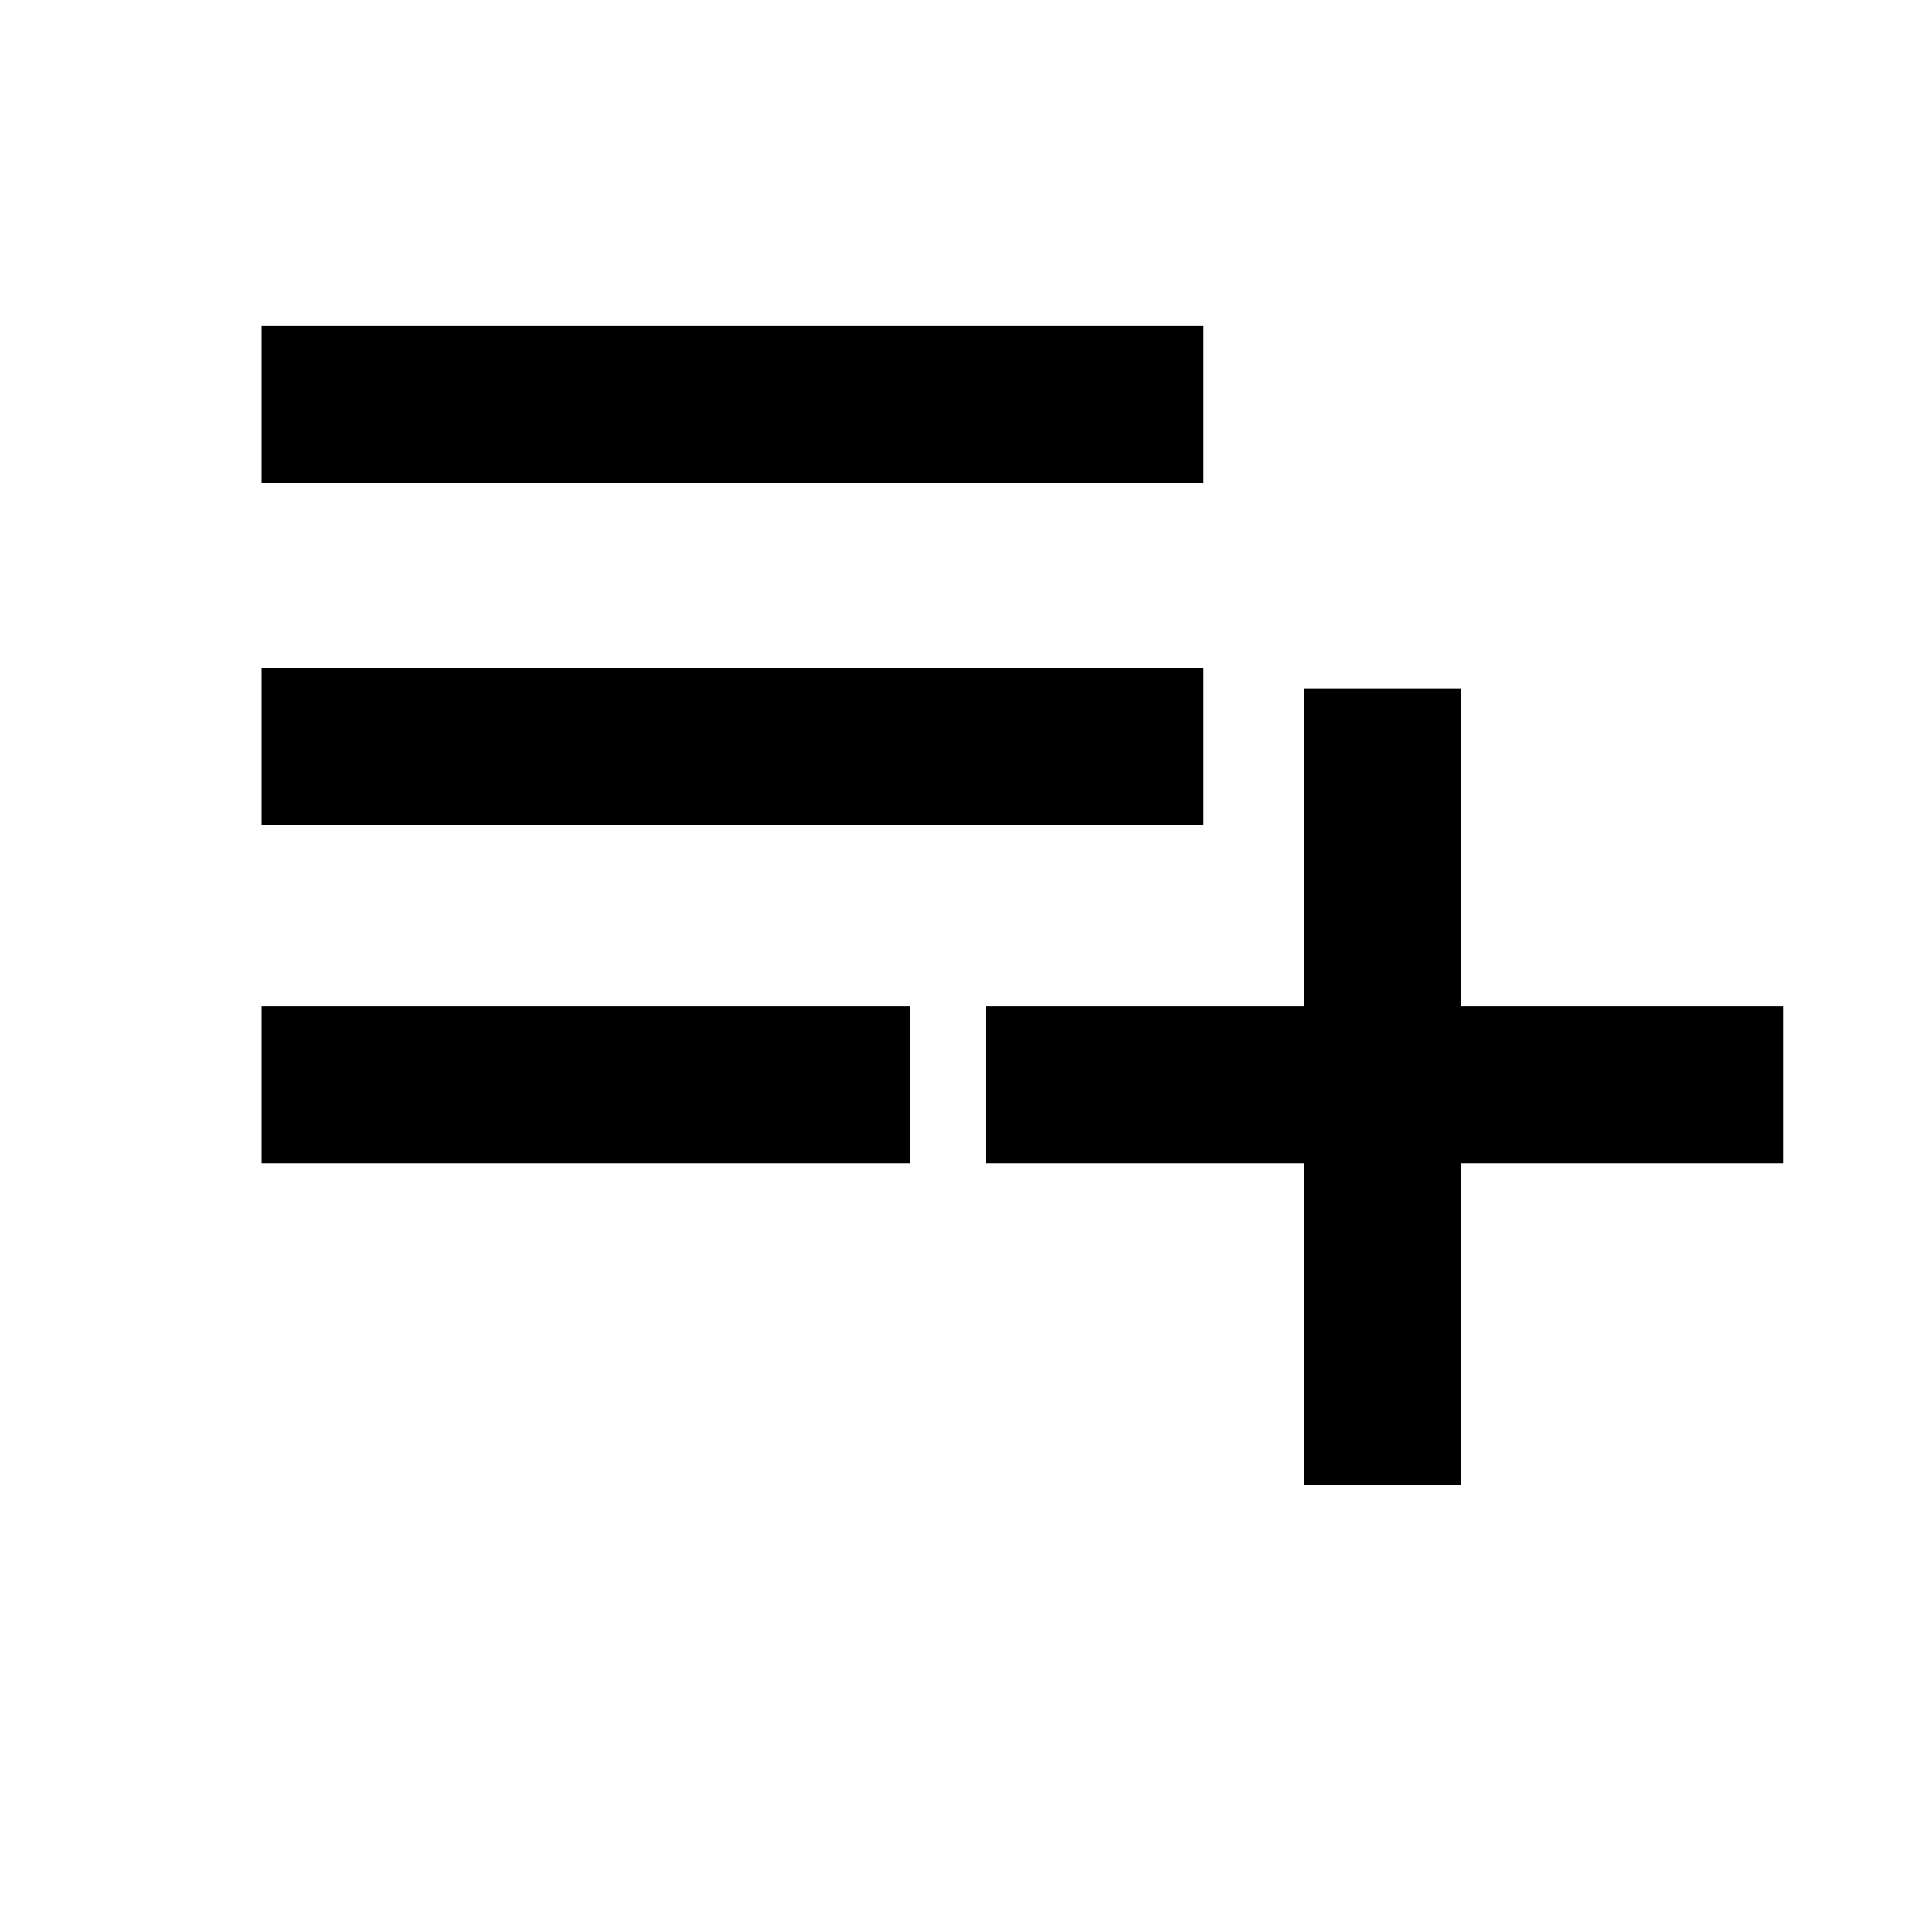 <svg xmlns="http://www.w3.org/2000/svg" height="20" width="20"><path d="M2.708 12.042v-1.625h6.709v1.625Zm0-3.5V6.917h9.75v1.625Zm0-3.542V3.375h9.75V5ZM13.5 15.375v-3.333h-3.292v-1.625H13.5V7.125h1.625v3.292h3.333v1.625h-3.333v3.333Z"/></svg>